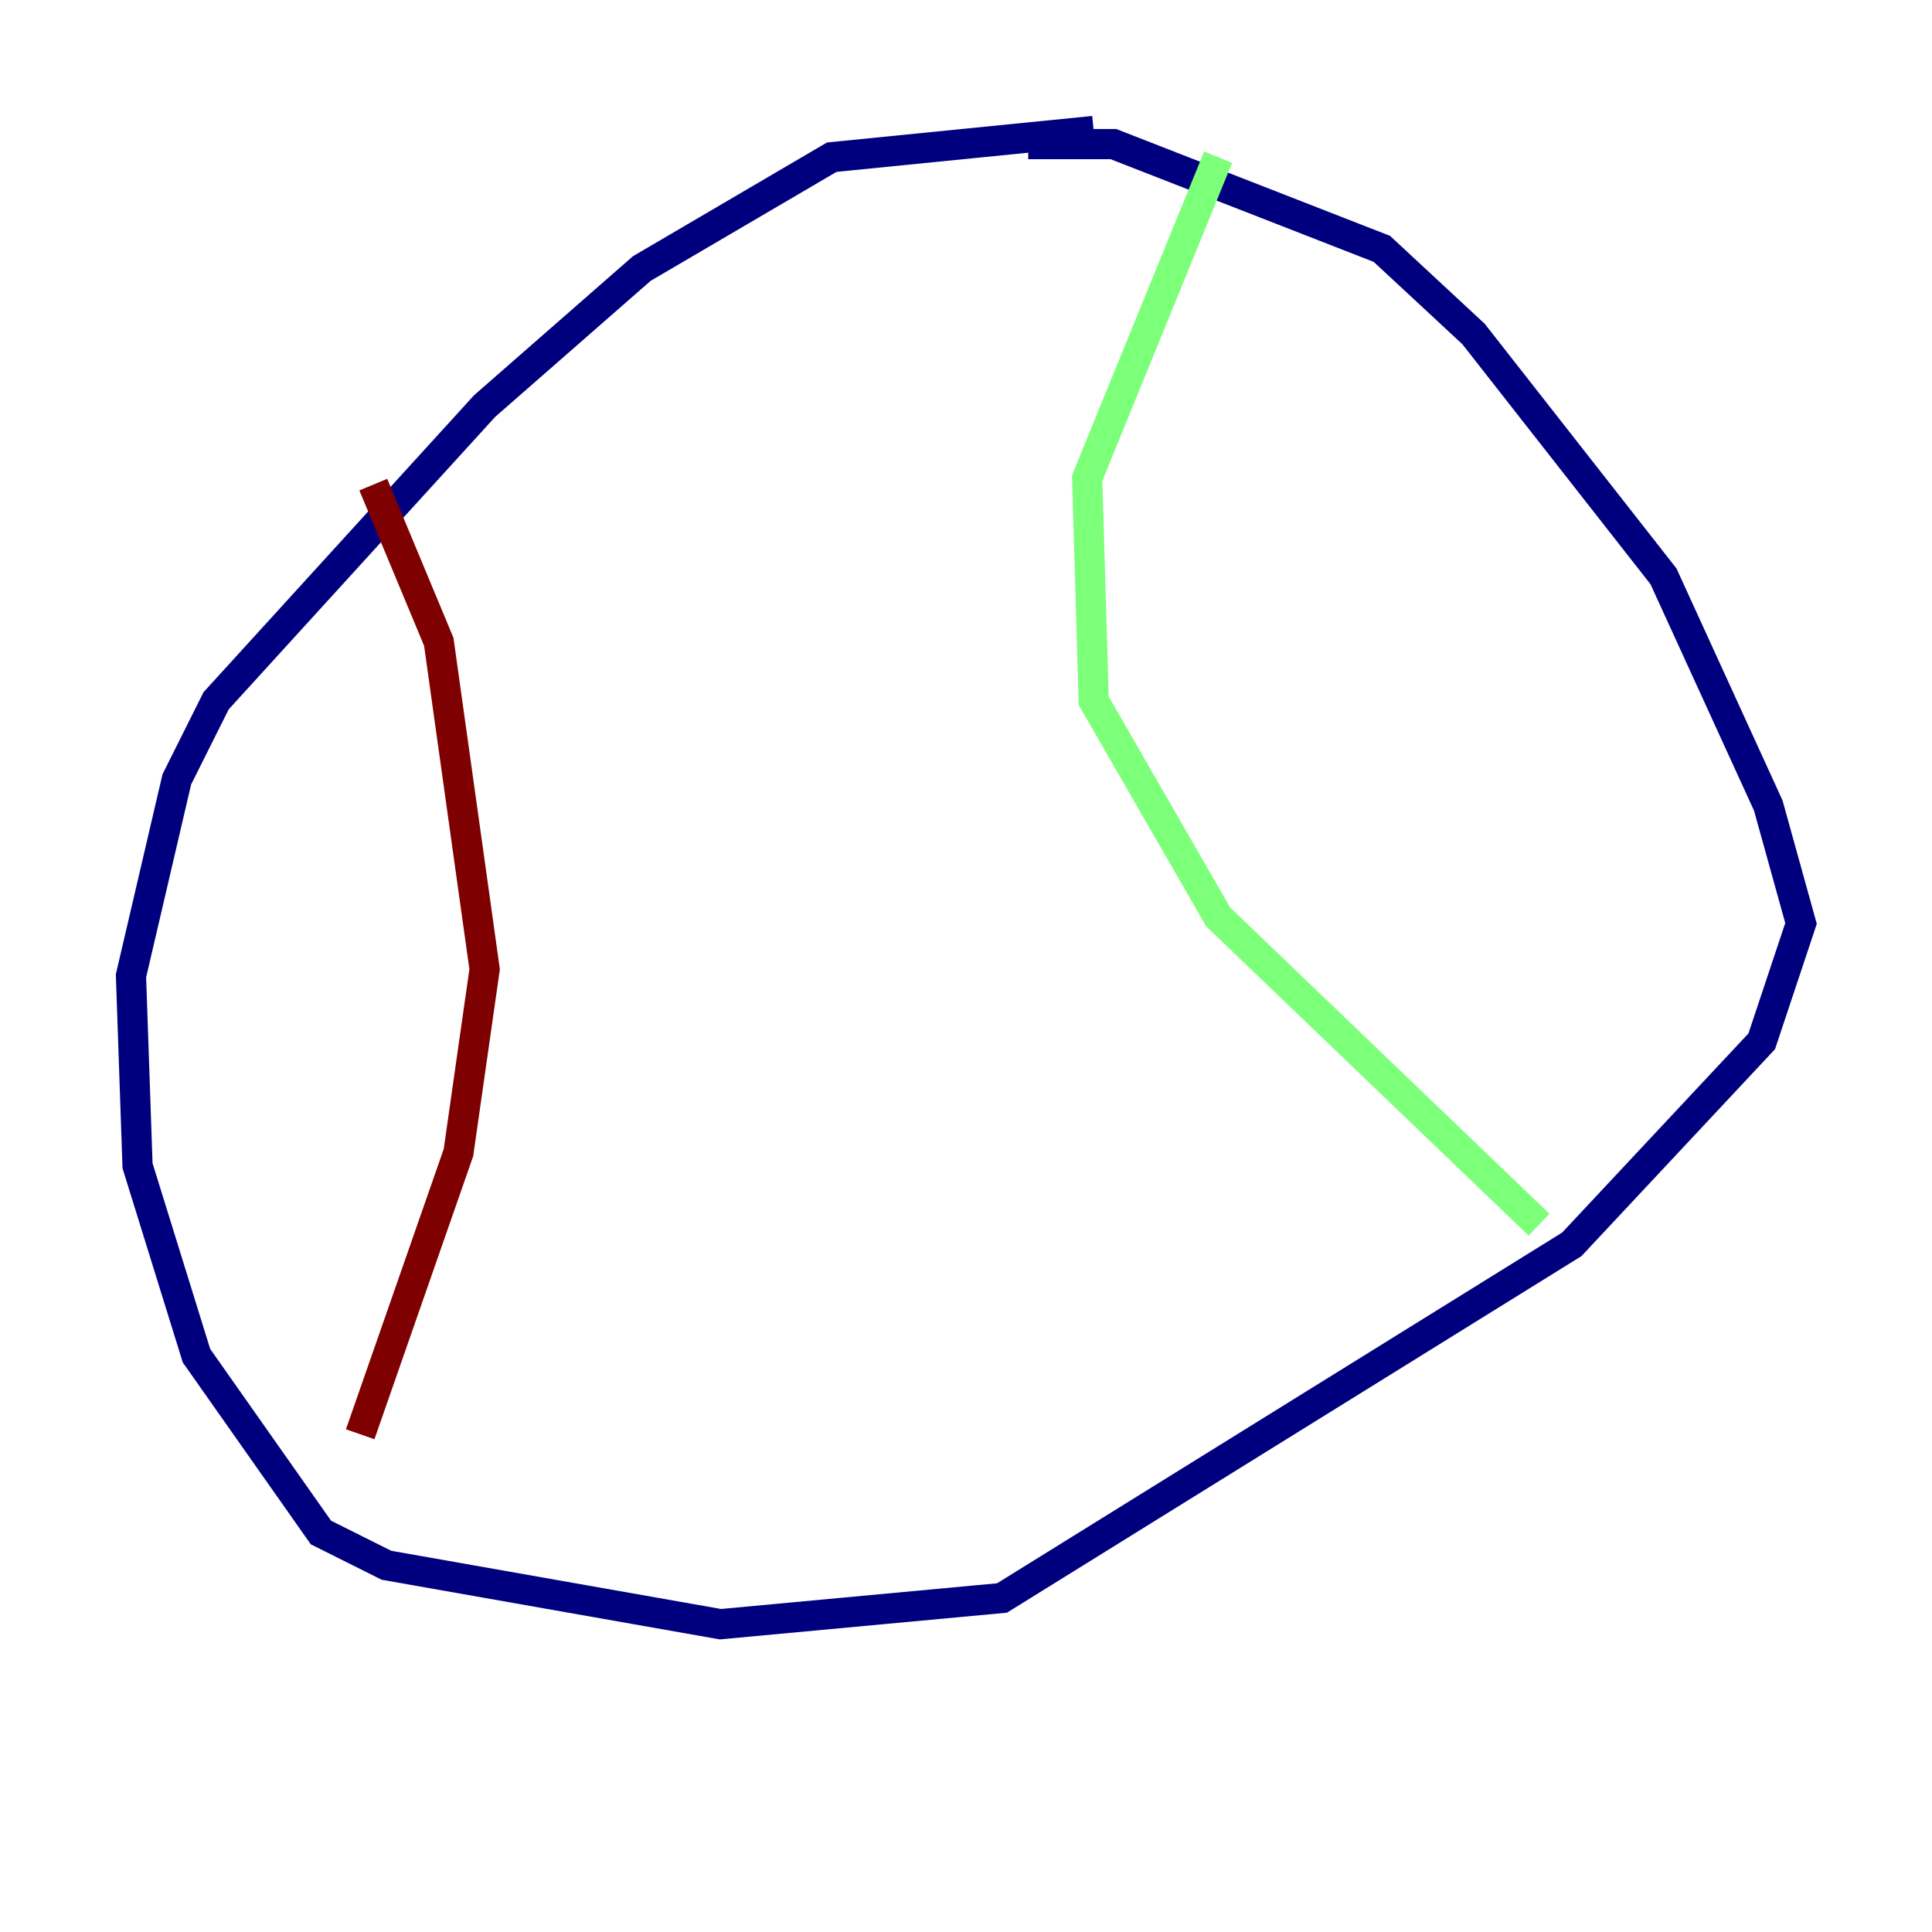 <?xml version="1.0" encoding="utf-8" ?>
<svg baseProfile="tiny" height="128" version="1.2" viewBox="0,0,128,128" width="128" xmlns="http://www.w3.org/2000/svg" xmlns:ev="http://www.w3.org/2001/xml-events" xmlns:xlink="http://www.w3.org/1999/xlink"><defs /><polyline fill="none" points="72.461,8.678 55.105,10.414 42.522,17.79 32.108,26.902 14.319,46.427 11.715,51.634 8.678,64.651 9.112,77.234 13.017,89.817 21.261,101.532 25.6,103.702 47.729,107.607 66.386,105.871 104.136,82.441 116.719,68.99 119.322,61.18 117.153,53.37 110.21,38.183 97.627,22.129 91.552,16.488 73.763,9.546 68.122,9.546" stroke="#00007f" stroke-width="2" /><polyline fill="none" points="80.705,10.414 72.027,31.675 72.461,46.427 80.705,60.746 101.966,81.139" stroke="#7cff79" stroke-width="2" /><polyline fill="none" points="24.732,32.108 29.071,42.522 32.108,64.217 30.373,76.366 23.864,95.024" stroke="#7f0000" stroke-width="2" /></svg>